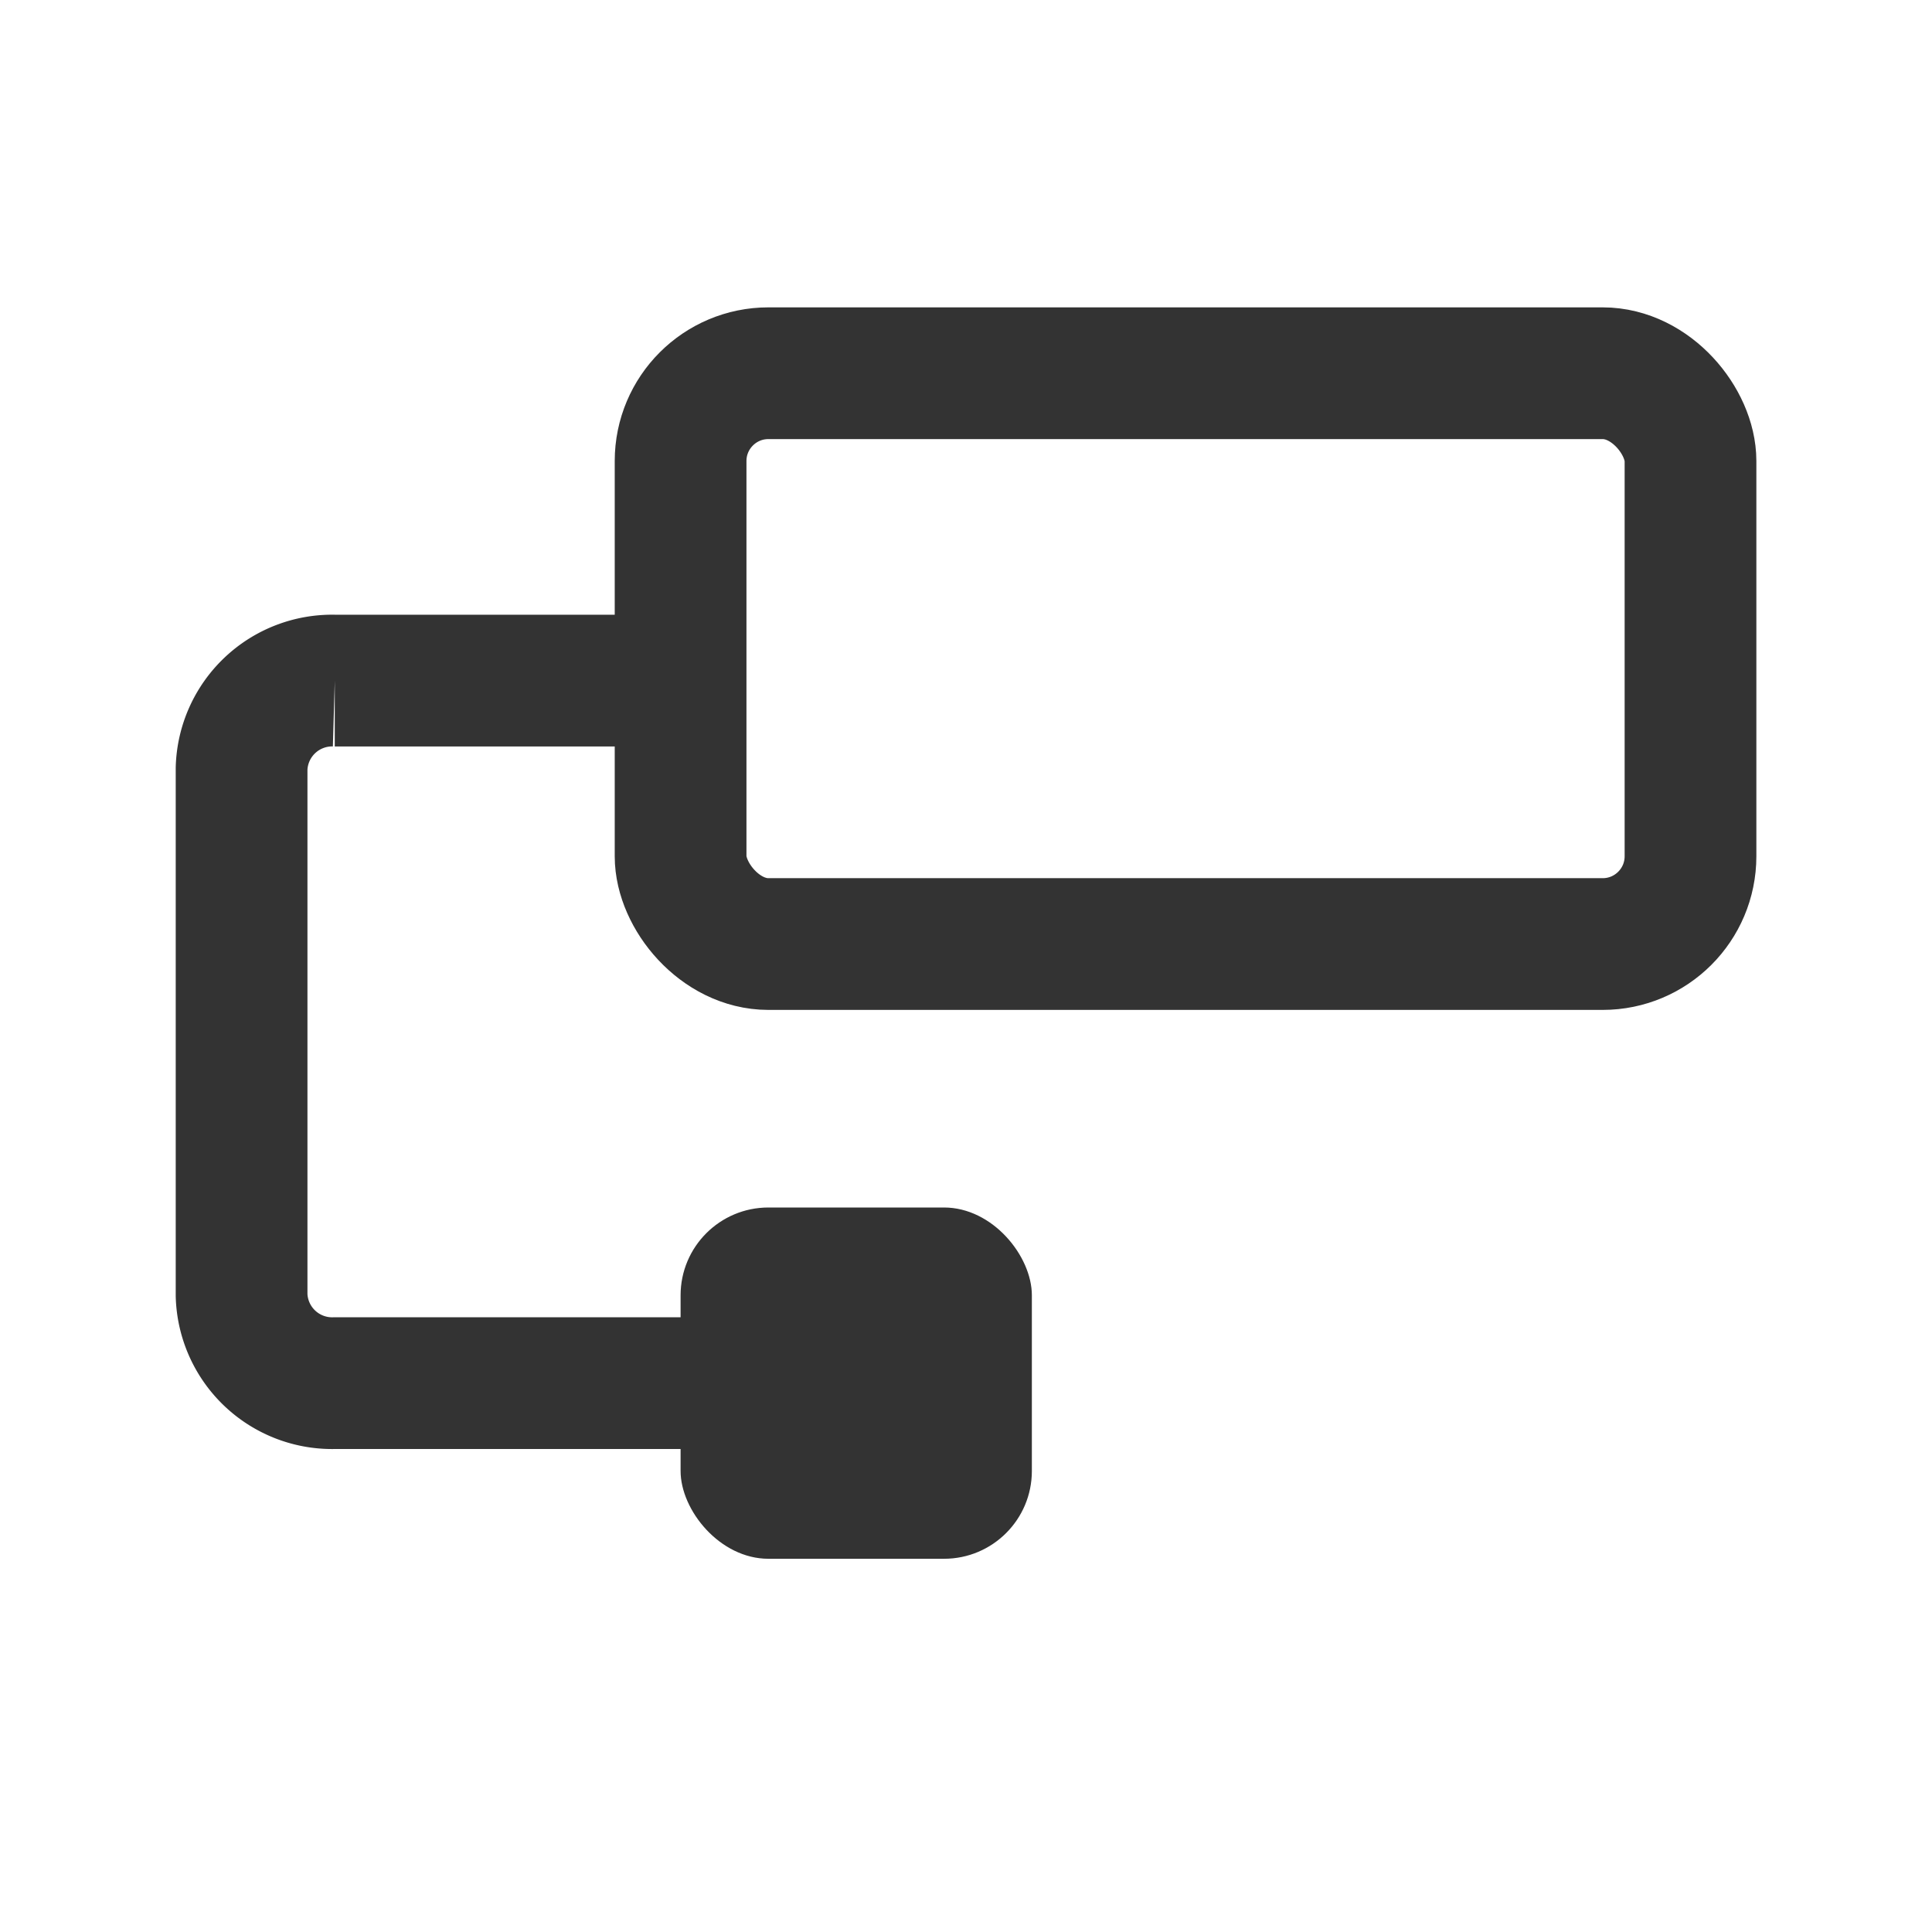 <svg id="组_19209" data-name="组 19209" xmlns="http://www.w3.org/2000/svg" width="22" height="22" viewBox="0 0 22 22">
  <defs>
    <style>
      .cls-1 {
        fill: #fff;
        stroke: #707070;
        opacity: 0;
      }

      .cls-2, .cls-5 {
        fill: none;
      }

      .cls-2 {
        stroke: #333;
        stroke-miterlimit: 10;
        stroke-width: 1.5px;
      }

      .cls-3 {
        fill: #333;
      }

      .cls-4 {
        stroke: none;
      }
    </style>
  </defs>
  <g id="组_19259" data-name="组 19259">
    <g id="矩形_13450" data-name="矩形 13450" class="cls-1">
      <rect class="cls-4" width="22" height="22"/>
      <rect class="cls-5" x="0.5" y="0.5" width="21" height="21"/>
    </g>
    <g id="组_19208" data-name="组 19208" transform="translate(2.75 4.25)">
      <rect id="矩形_13447" data-name="矩形 13447" class="cls-2" width="11.5" height="6.5" rx="1" transform="translate(5)"/>
      <path id="路径_24717" data-name="路径 24717" class="cls-2" d="M-1081.193,1832.5h-4.245a1.032,1.032,0,0,0-1.061,1v6a1.032,1.032,0,0,0,1.061,1h4.245" transform="translate(1086.5 -1829)"/>
      <rect id="矩形_13448" data-name="矩形 13448" class="cls-3" width="4" height="4" rx="1" transform="translate(5 9.5)"/>
    </g>
  </g>
</svg>
